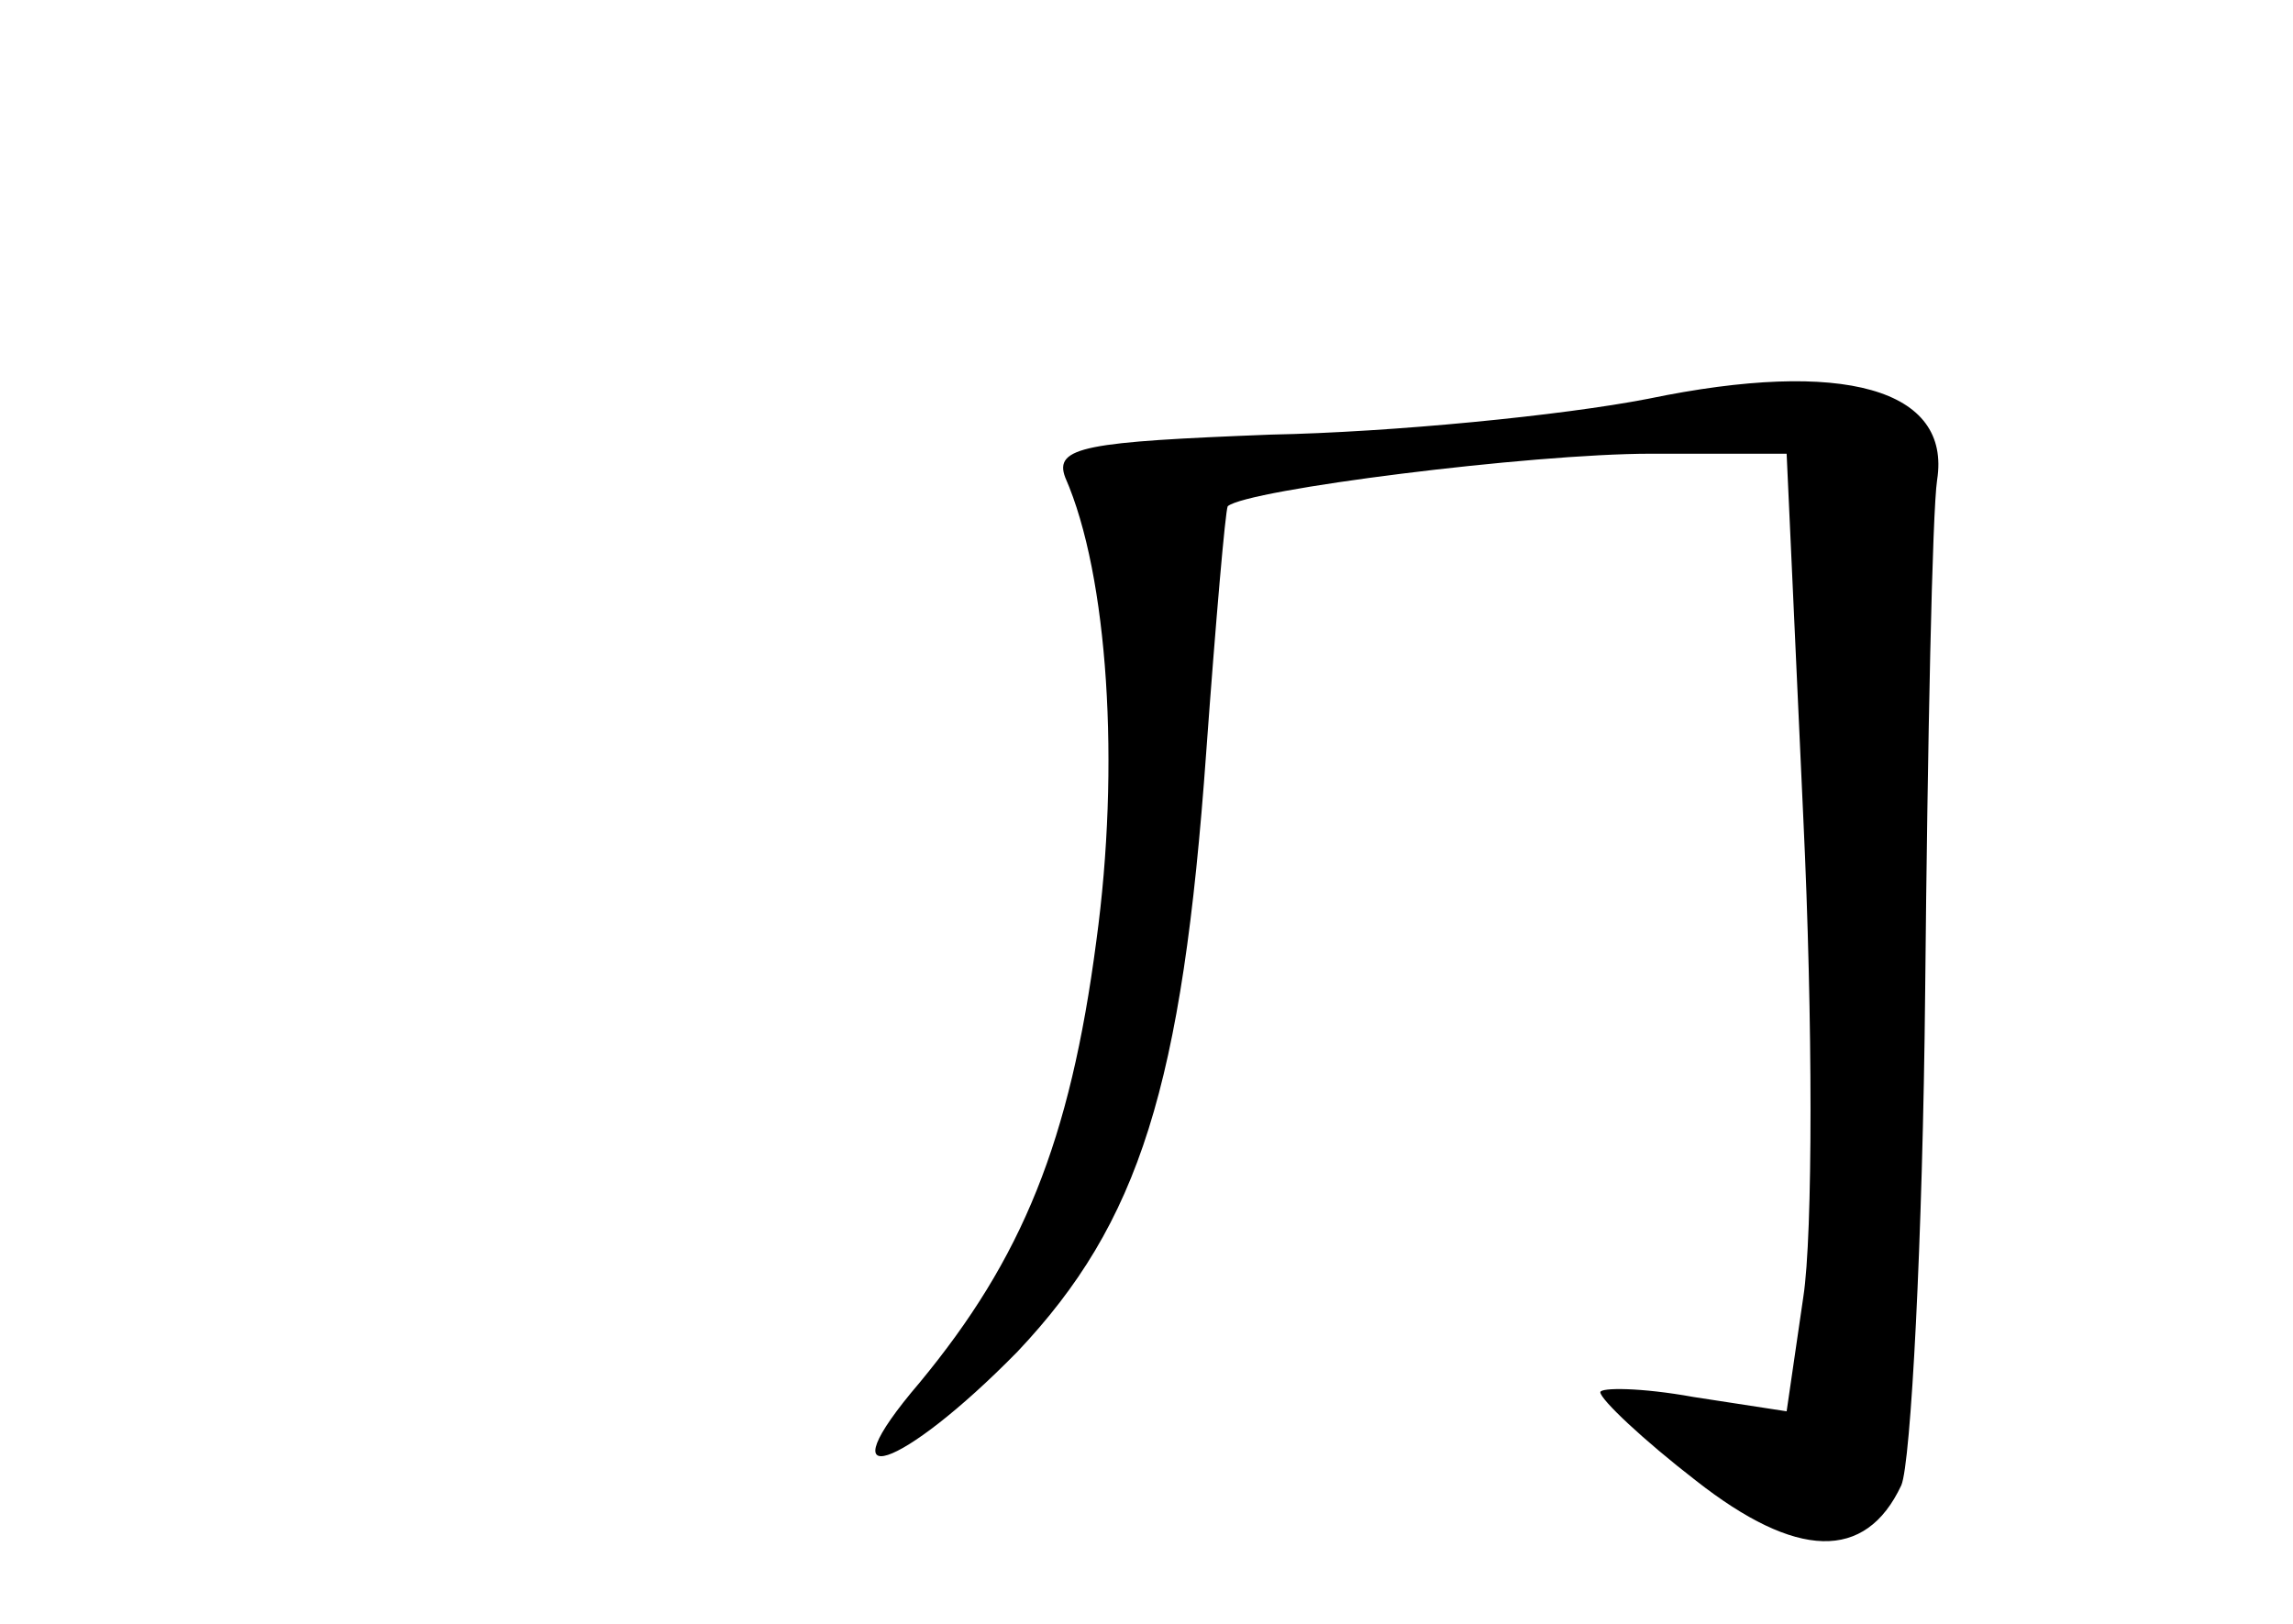 <?xml version="1.0" standalone="no"?>
<!DOCTYPE svg PUBLIC "-//W3C//DTD SVG 20010904//EN"
 "http://www.w3.org/TR/2001/REC-SVG-20010904/DTD/svg10.dtd">
<svg version="1.0" xmlns="http://www.w3.org/2000/svg"
 width="96pt" height="68pt" viewBox="0 0 96 68"
 preserveAspectRatio="xMidYMid meet">
<g transform="translate(0,68) scale(0.1,-0.1)"
fill="#000000" stroke="none">
<path d="M690 513 c-36 -7 -107 -14 -158 -15 -77 -3 -91 -5 -86 -18 18 -41 23
-121 13 -194 -11 -84 -31 -133 -74 -185 -41 -48 -8 -37 41 13 51 54 69 111 79
251 4 55 8 101 9 103 8 7 127 22 177 22 l57 0 7 -153 c4 -84 4 -174 0 -200
l-7 -48 -39 6 c-22 4 -39 4 -39 2 0 -3 18 -20 40 -37 42 -33 71 -34 86 -2 4 9
9 103 10 207 1 105 3 201 5 214 6 38 -39 51 -121 34z"/>
</g>
</svg>
